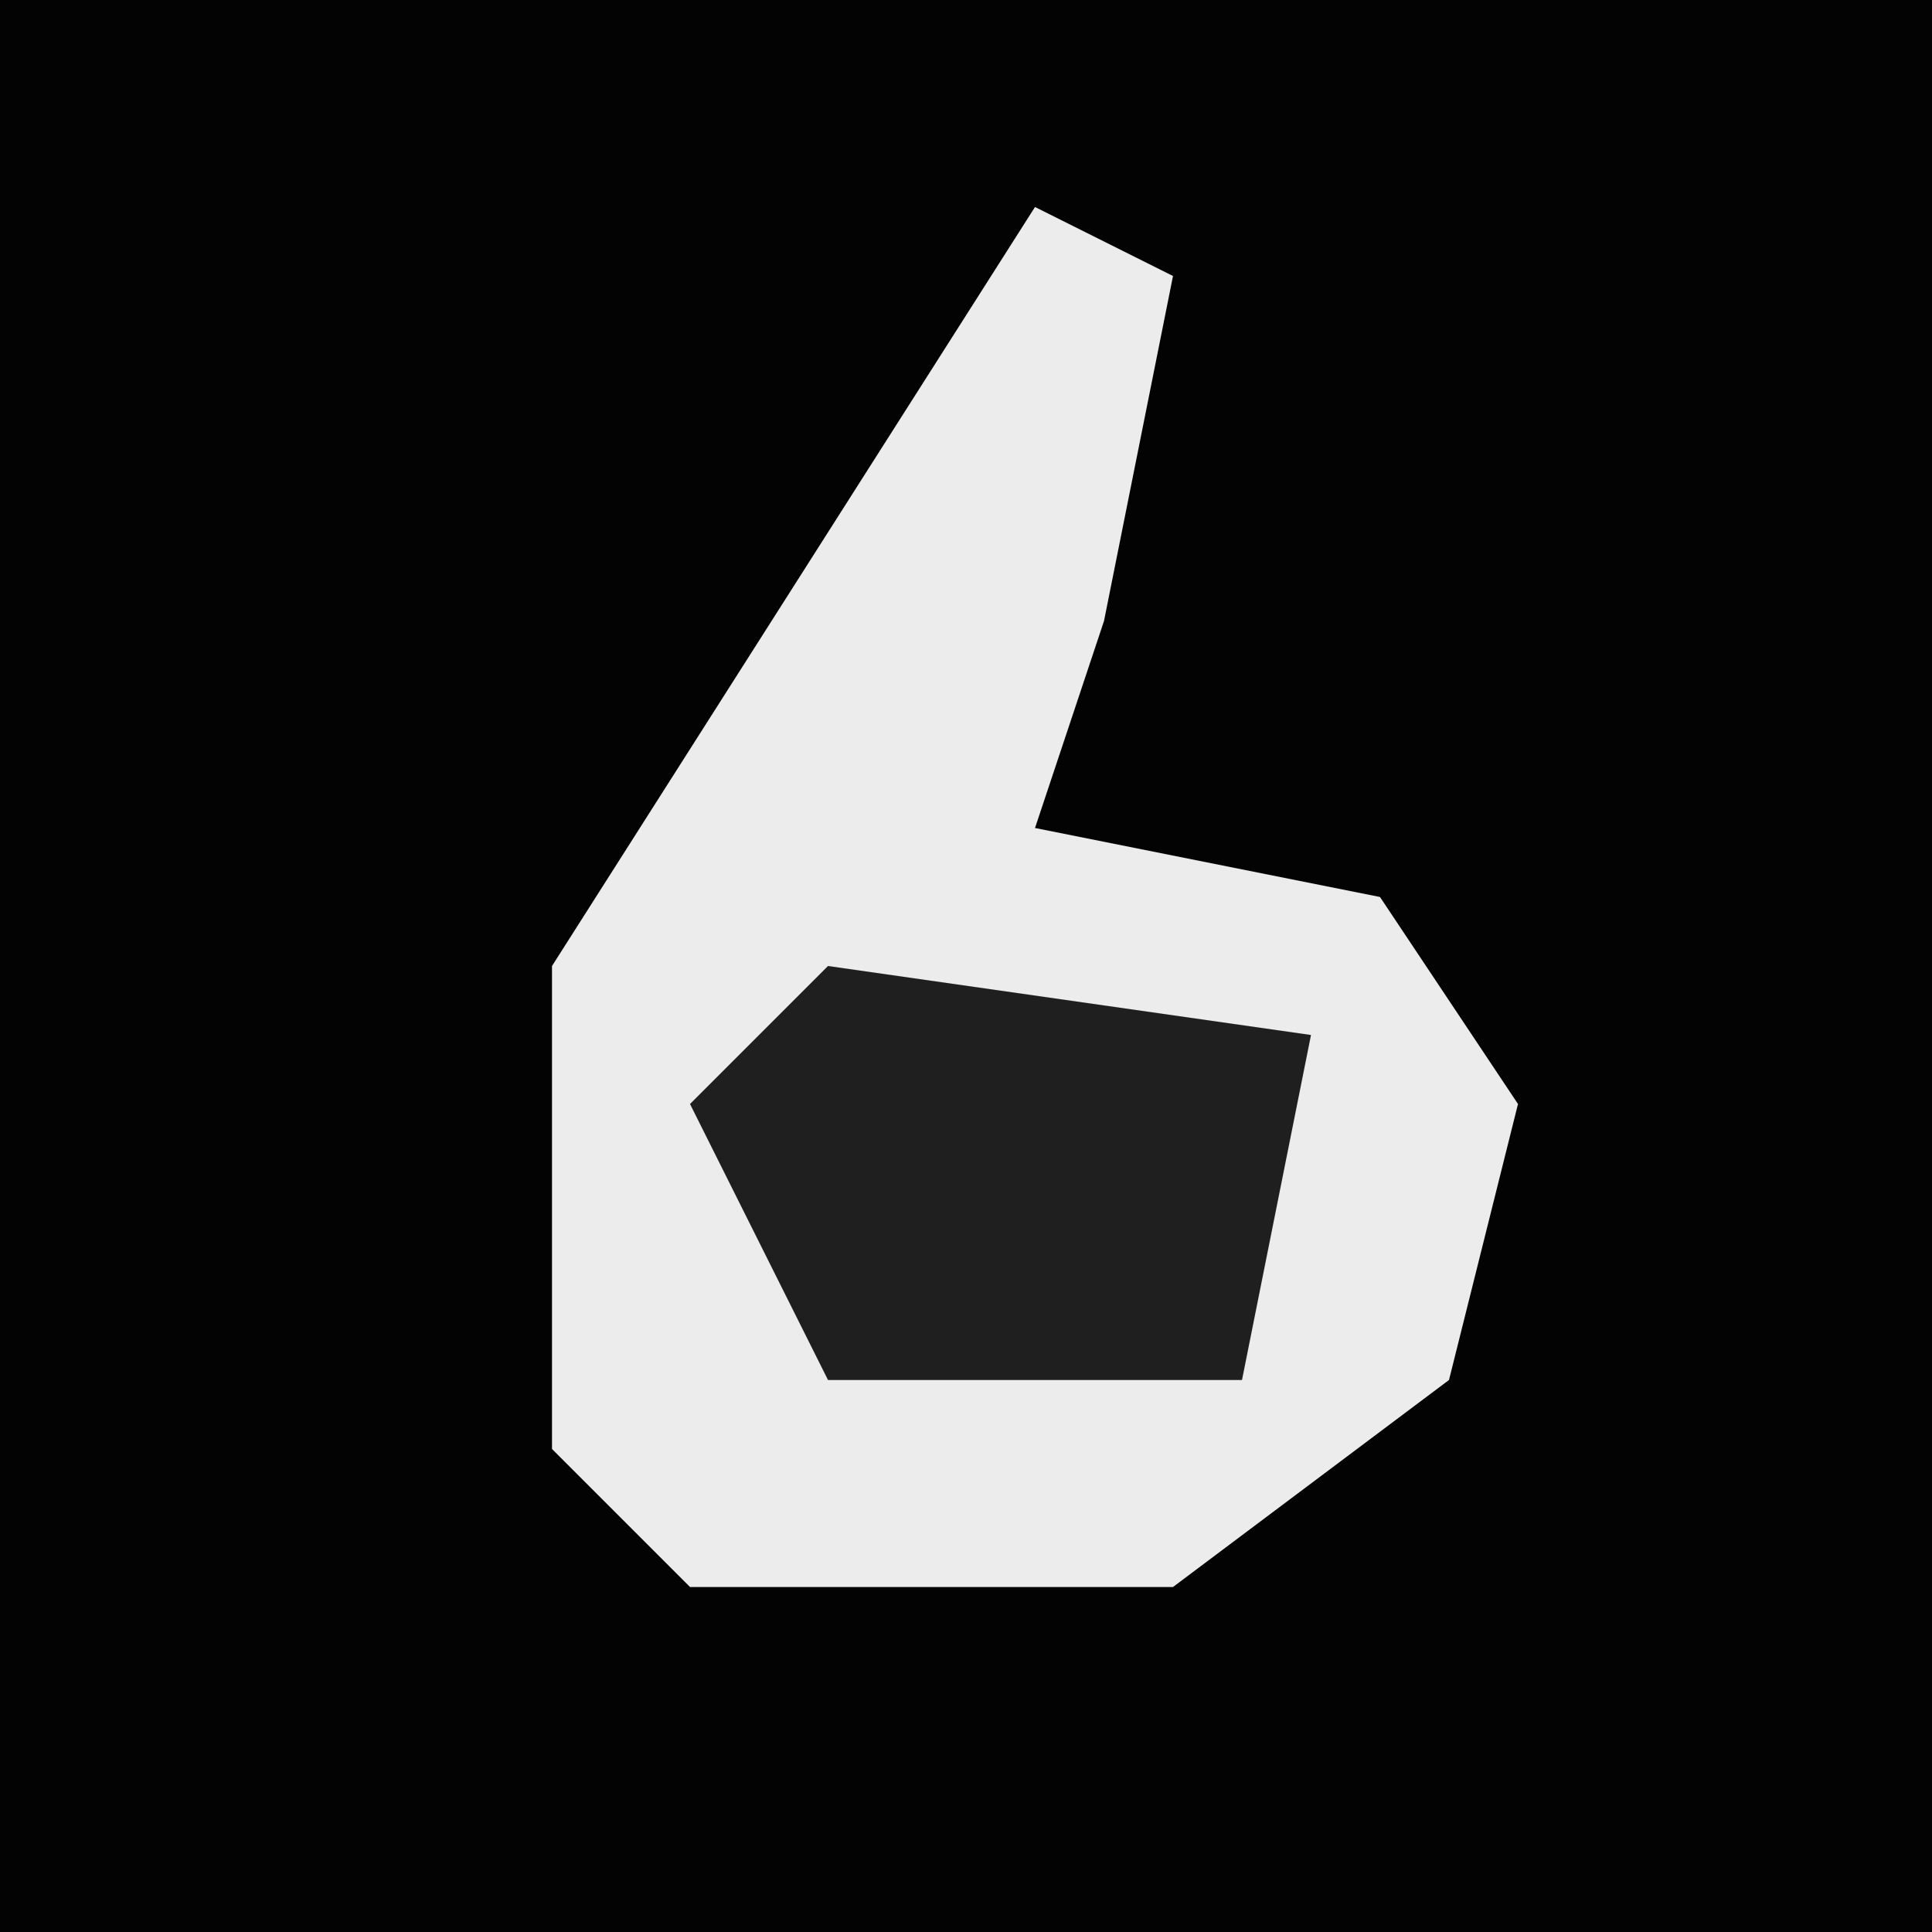 <?xml version="1.0" encoding="UTF-8"?>
<svg version="1.1" xmlns="http://www.w3.org/2000/svg" width="28" height="28">
<path d="M0,0 L28,0 L28,28 L0,28 Z " fill="#030303" transform="translate(0,0)"/>
<path d="M0,0 L2,1 L1,6 L0,9 L5,10 L7,13 L6,17 L2,20 L-5,20 L-7,18 L-7,11 Z " fill="#ECECEC" transform="translate(15,3)"/>
<path d="M0,0 L7,1 L6,6 L0,6 L-2,2 Z " fill="#1F1F1F" transform="translate(12,14)"/>
</svg>
